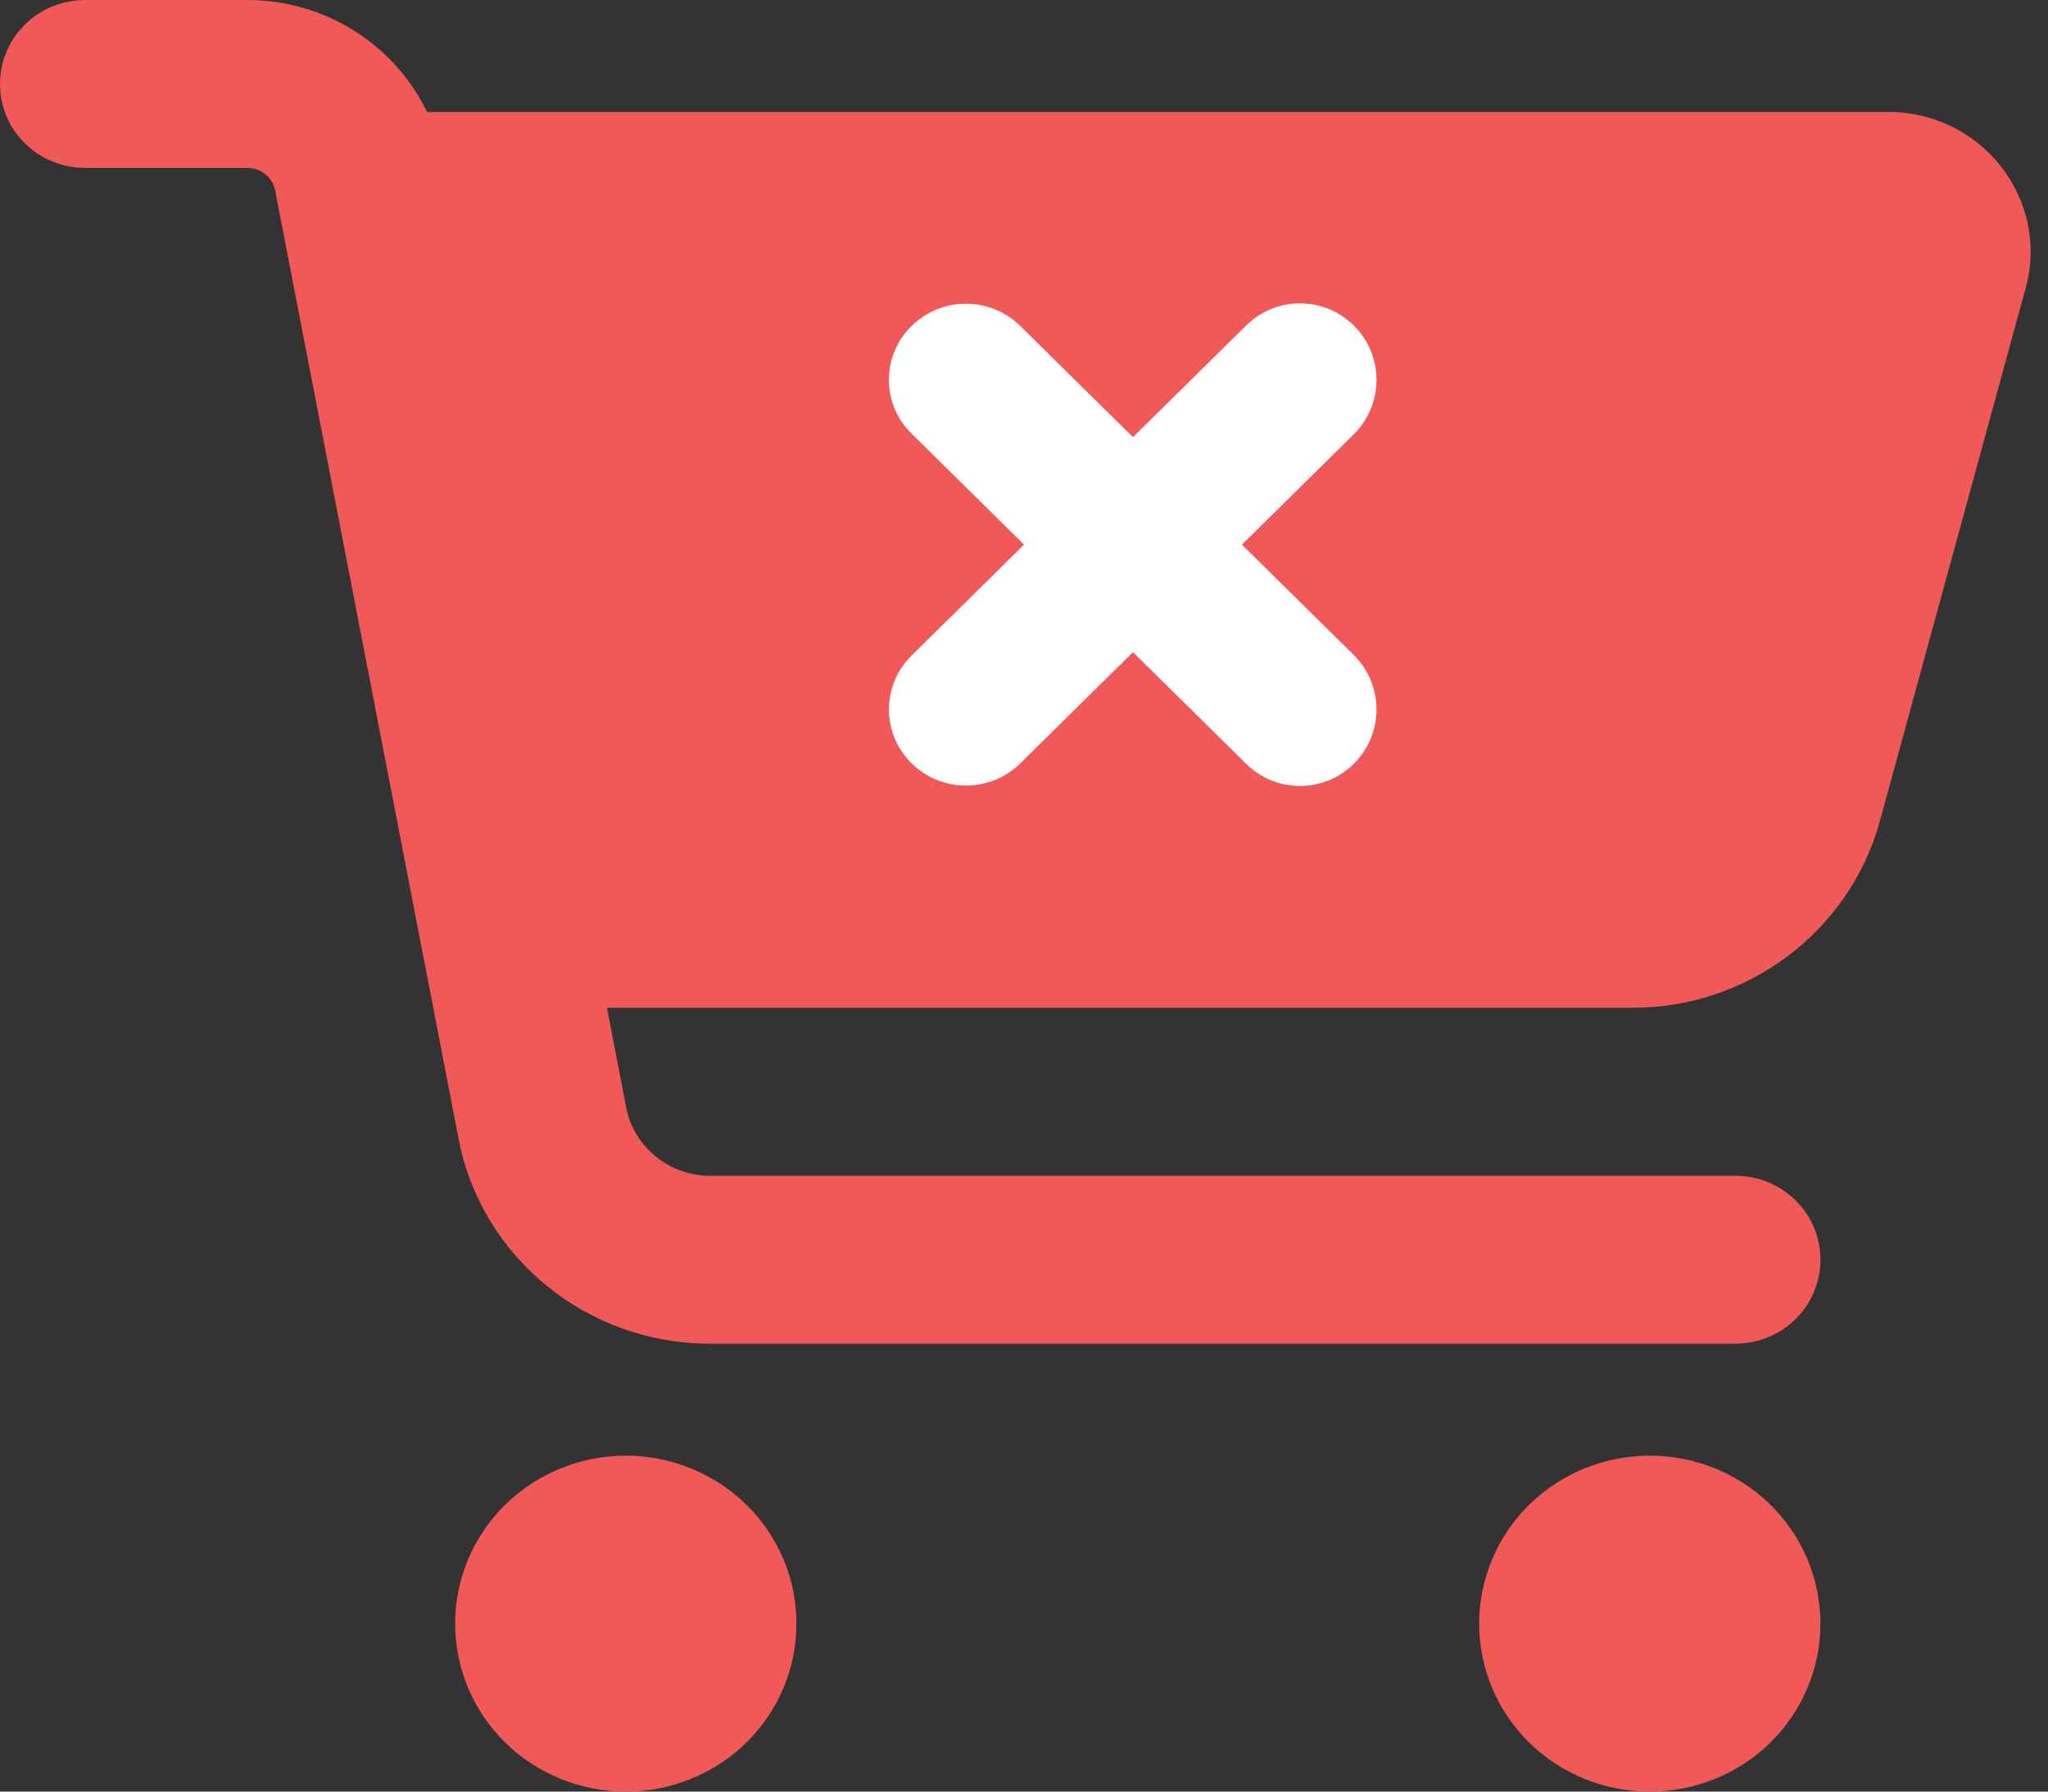 <svg width="16" height="14" viewBox="0 0 16 14" fill="none" xmlns="http://www.w3.org/2000/svg">
<rect x="0" y="0" width="16" height="14" fill="#333333" stroke="none"/>
<g clip-path="url(#clip0_97_5)">
<path fill-rule="evenodd" clip-rule="evenodd" d="M0.667 0C0.297 0 0 0.293 0 0.656C0 1.02 0.297 1.312 0.667 1.312H1.931C2.039 1.312 2.131 1.386 2.15 1.49L3.583 8.9C3.761 9.827 4.586 10.5 5.547 10.5H13.556C13.925 10.5 14.222 10.207 14.222 9.844C14.222 9.48 13.925 9.188 13.556 9.188H5.547C5.228 9.188 4.953 8.963 4.892 8.654L4.742 7.875H12.756C13.658 7.875 14.45 7.276 14.686 6.418L15.825 2.253C16.017 1.559 15.483 0.875 14.753 0.875H3.336C3.083 0.35 2.542 0 1.931 0H0.667ZM3.657 12.185C3.59 12.345 3.556 12.515 3.556 12.688C3.556 12.86 3.59 13.03 3.657 13.19C3.724 13.349 3.822 13.494 3.946 13.616C4.07 13.738 4.217 13.834 4.379 13.9C4.54 13.966 4.714 14 4.889 14C5.064 14 5.237 13.966 5.399 13.9C5.561 13.834 5.708 13.738 5.832 13.616C5.956 13.494 6.054 13.349 6.121 13.19C6.188 13.03 6.222 12.86 6.222 12.688C6.222 12.515 6.188 12.345 6.121 12.185C6.054 12.026 5.956 11.881 5.832 11.759C5.708 11.637 5.561 11.541 5.399 11.475C5.237 11.409 5.064 11.375 4.889 11.375C4.714 11.375 4.54 11.409 4.379 11.475C4.217 11.541 4.07 11.637 3.946 11.759C3.822 11.881 3.724 12.026 3.657 12.185ZM13.832 11.759C13.582 11.513 13.242 11.375 12.889 11.375C12.535 11.375 12.196 11.513 11.946 11.759C11.696 12.006 11.556 12.339 11.556 12.688C11.556 13.036 11.696 13.369 11.946 13.616C12.196 13.862 12.535 14 12.889 14C13.242 14 13.582 13.862 13.832 13.616C14.082 13.369 14.222 13.036 14.222 12.688C14.222 12.339 14.082 12.006 13.832 11.759Z" fill="#F15959"/>
<path d="M8.227 2.8L10.576 5.118C10.813 5.353 10.813 5.735 10.576 5.969V5.969C10.343 6.199 9.969 6.199 9.736 5.969L7.121 3.388C6.886 3.157 6.886 2.779 7.121 2.548V2.548V2.548C7.356 2.315 7.736 2.315 7.972 2.548L8.227 2.8Z" fill="white"/>
<path d="M7.376 4.872L9.736 2.543C9.969 2.313 10.343 2.313 10.576 2.543V2.543C10.813 2.777 10.813 3.159 10.576 3.394L7.972 5.964C7.736 6.197 7.356 6.197 7.121 5.964V5.964V5.964C6.886 5.733 6.886 5.355 7.121 5.124L7.376 4.872Z" fill="white"/>
</g>
<defs>
<clipPath id="clip0_97_5">
<rect width="16" height="14" fill="white"/>
</clipPath>
</defs>
</svg>

